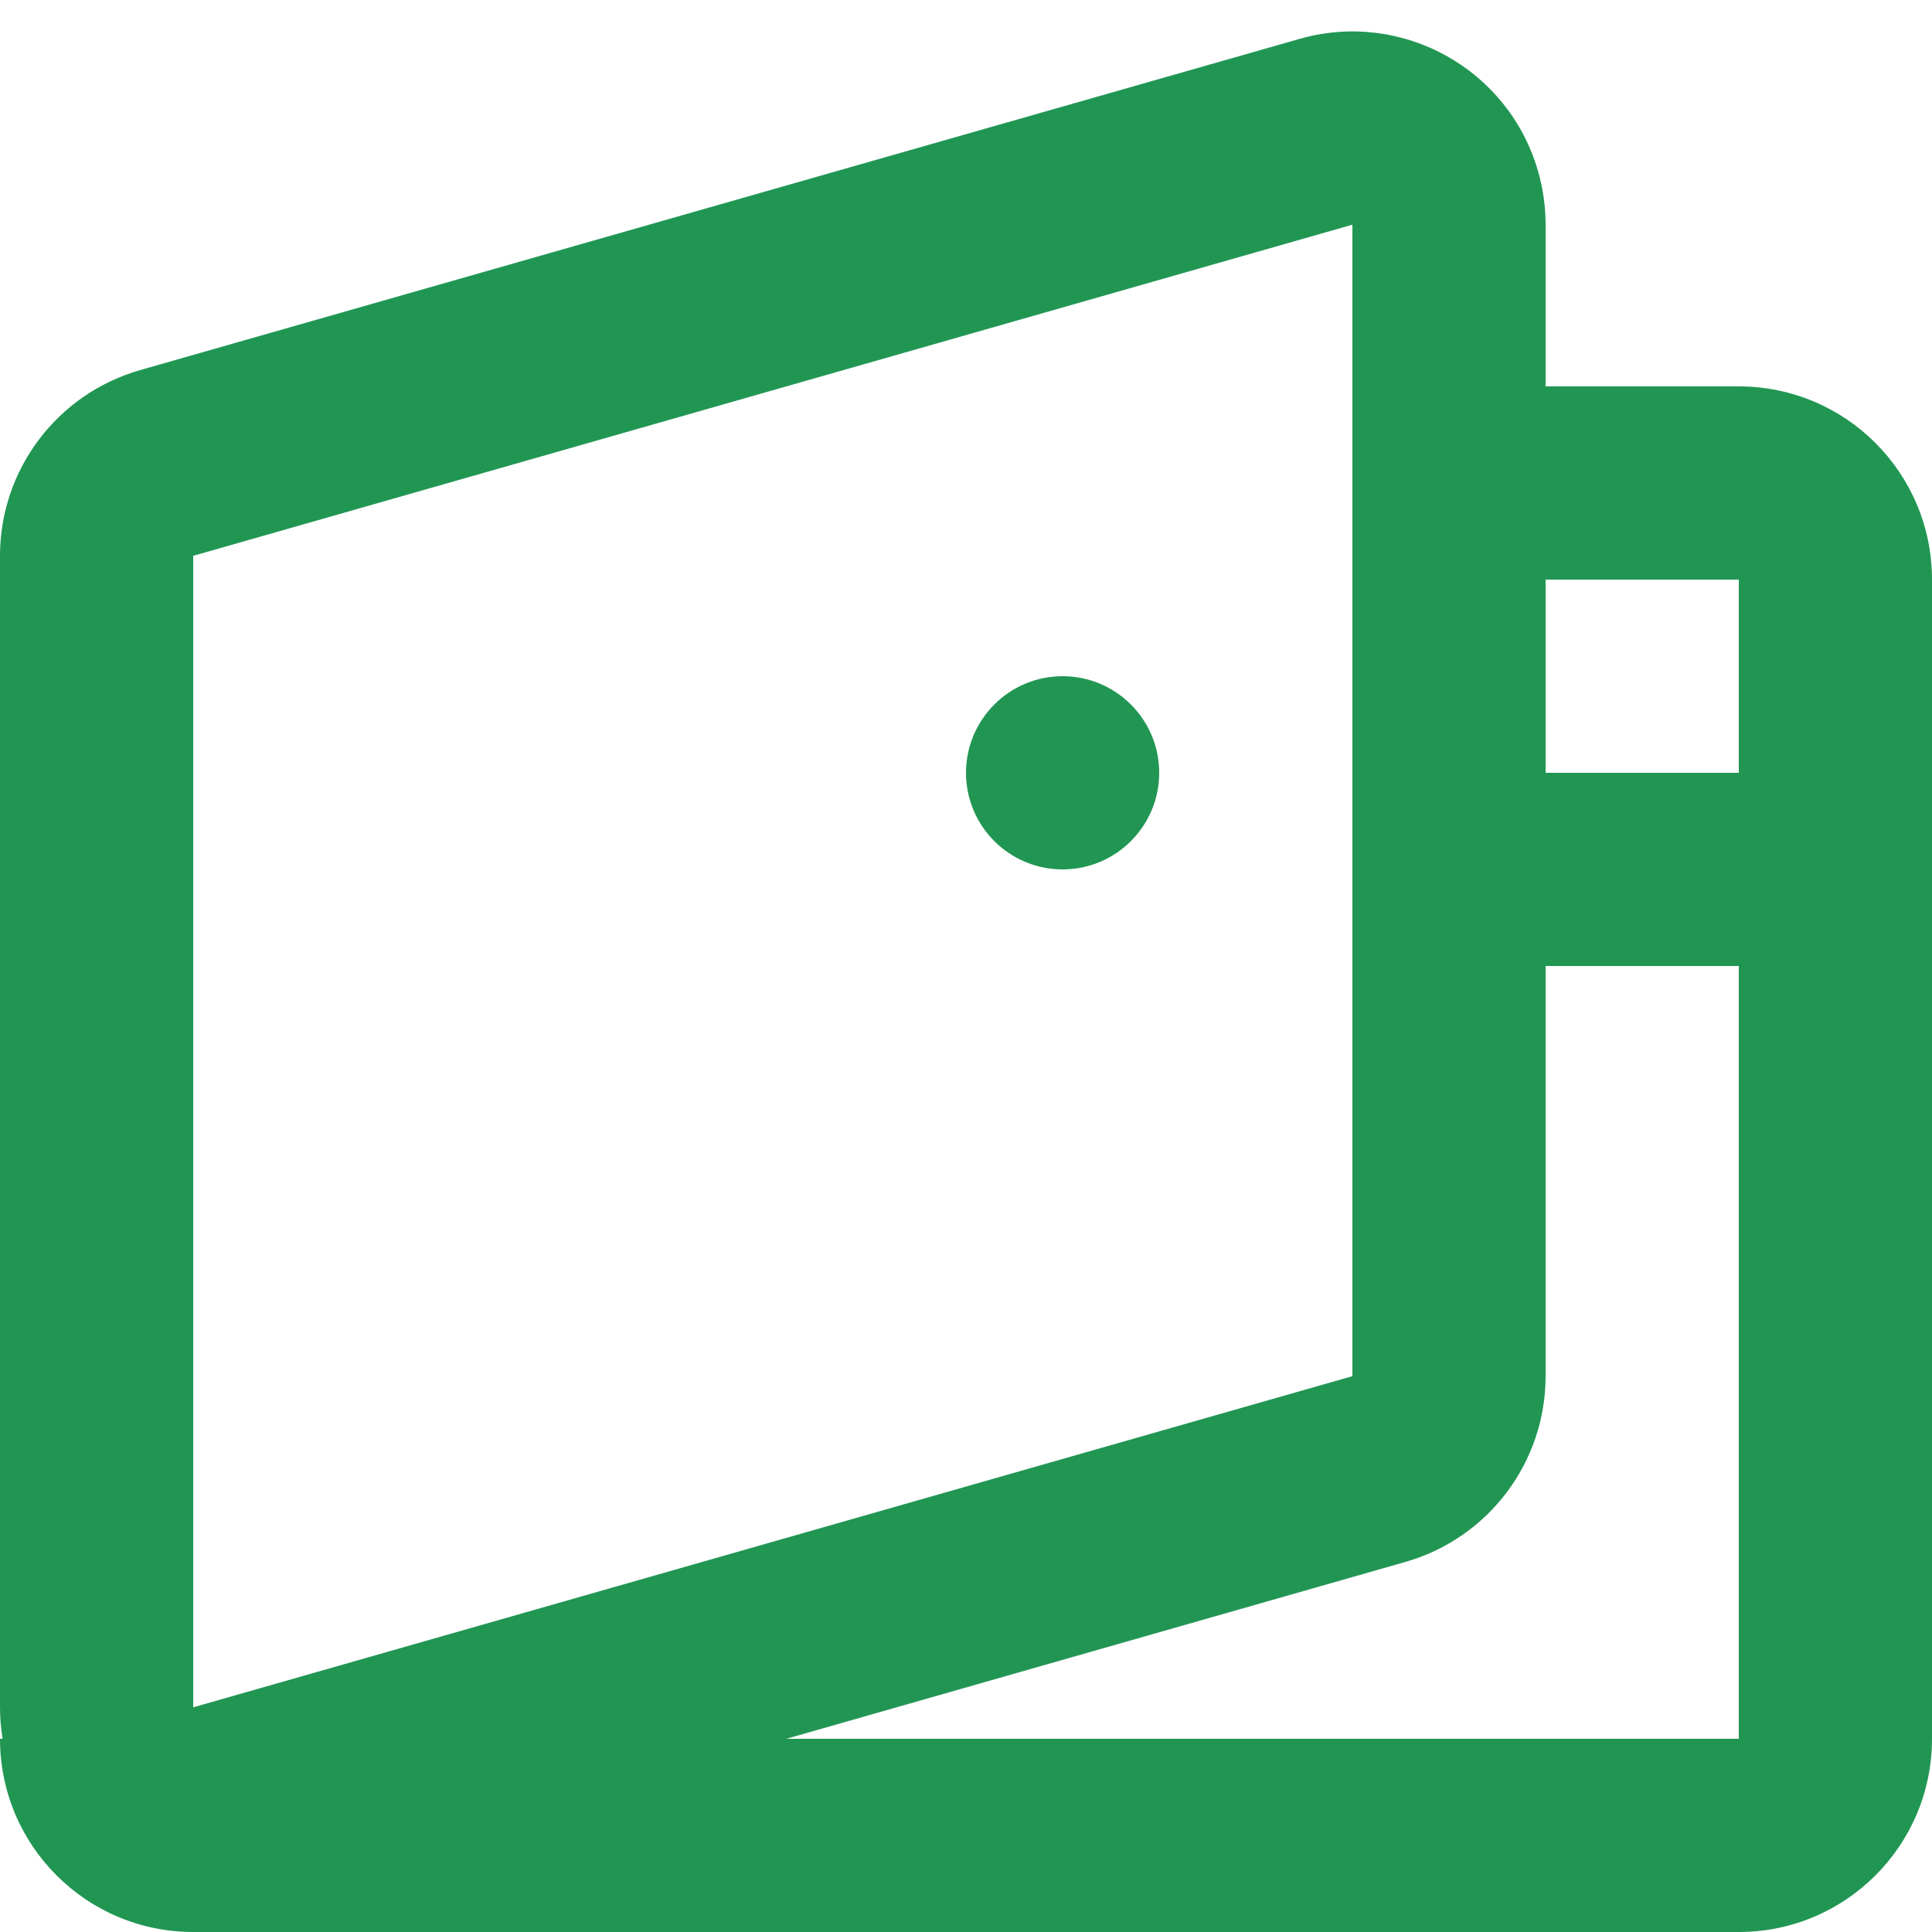<svg width="20" height="20" viewBox="0 0 20 20" fill="none" xmlns="http://www.w3.org/2000/svg">
<path fill-rule="evenodd" clip-rule="evenodd" d="M13.451 0.403C14.513 0.099 15.62 0.714 15.923 1.776C15.974 1.955 16 2.14 16 2.326V4H18C19.105 4 20 4.895 20 6V18C20 19.105 19.105 20 18 20H2C0.895 20 0 19.105 0 18H0.027C0.009 17.892 0 17.784 0 17.674V5.754C0 4.861 0.592 4.077 1.451 3.831L13.451 0.403ZM8.14 18H18V10H16V14.246C16 15.139 15.408 15.923 14.549 16.169L8.14 18ZM18 6V8H16V6H18ZM2 5.754V17.674L14 14.246V2.326L2 5.754ZM12 8C12 8.552 11.552 9 11 9C10.448 9 10 8.552 10 8C10 7.448 10.448 7 11 7C11.552 7 12 7.448 12 8Z" fill="#219653"/>
</svg>
